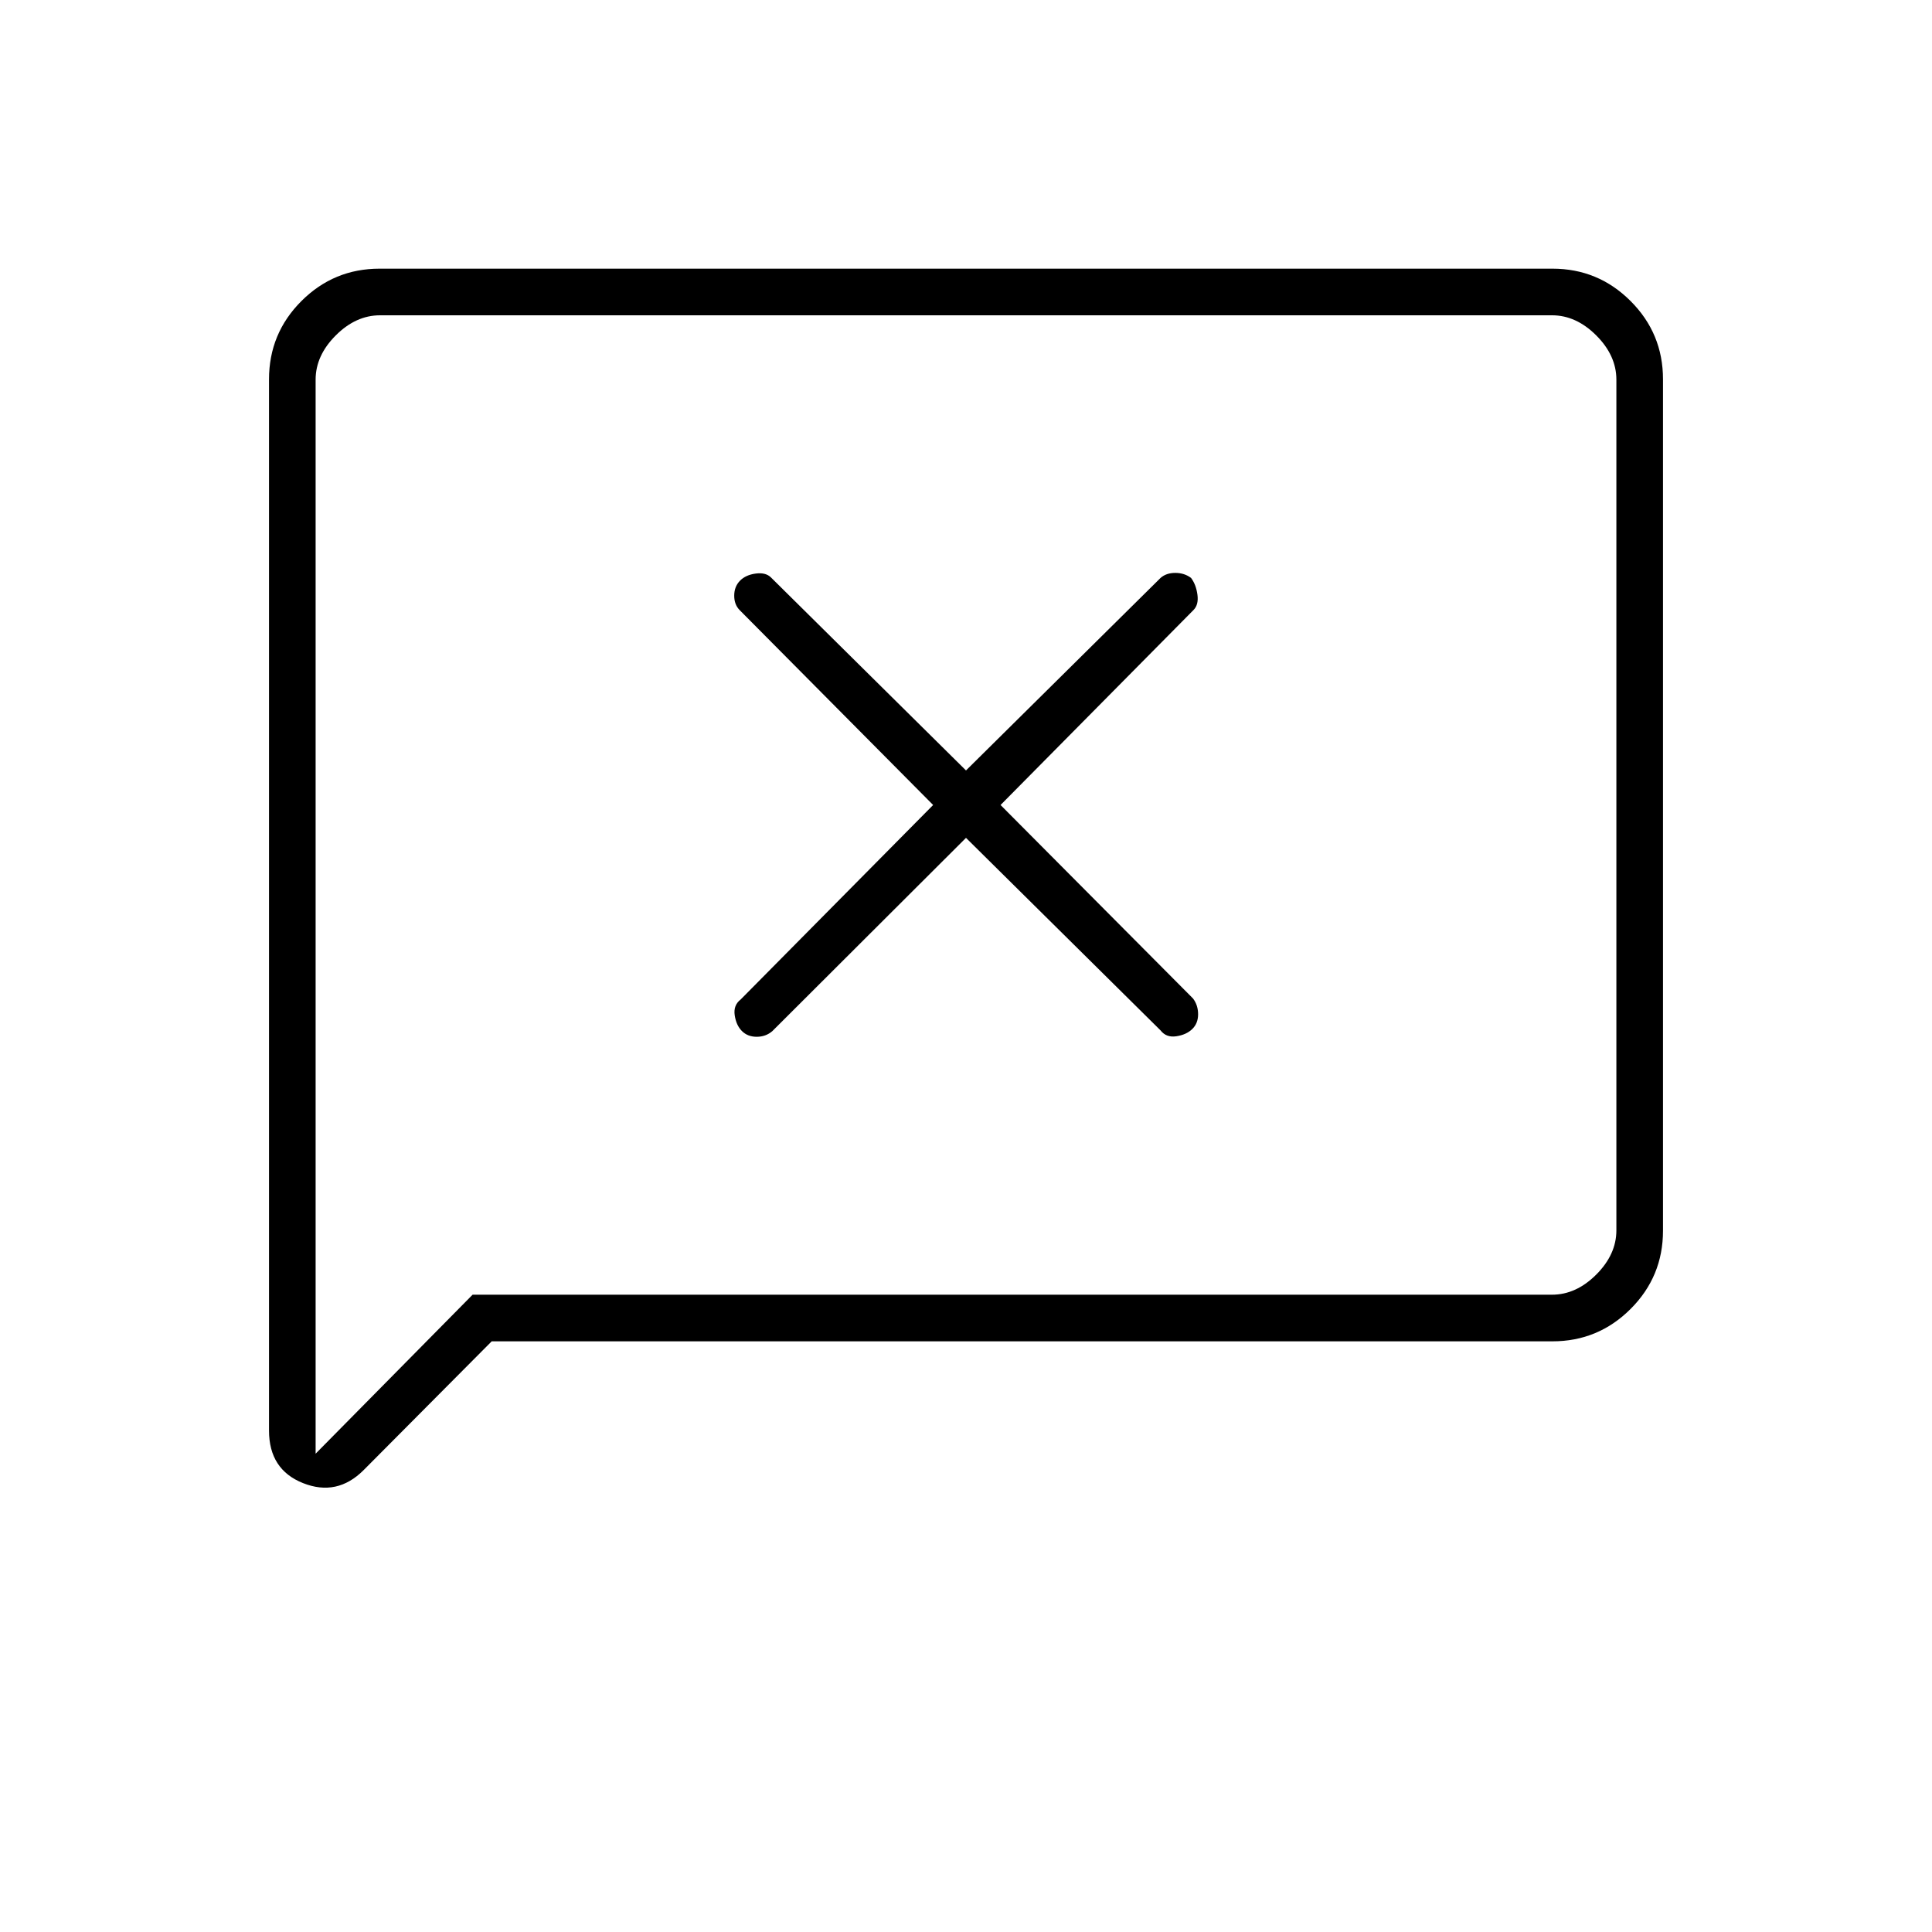 <svg xmlns="http://www.w3.org/2000/svg" height="40" viewBox="0 -960 960 960" width="40"><path d="M480-543.67 576.67-448q2.83 3.67 7.83 2.92t7.92-3.59q2.91-2.83 2.91-7.33t-2.5-7.83L497.17-560l95.87-96.88q2.63-2.62 1.96-7.62-.67-5-3.17-8.33-3.33-2.5-7.83-2.5t-7.33 2.5L480-577.17l-96.88-95.87q-2.62-2.63-7.62-1.96-5 .67-7.83 3.58-2.84 2.92-2.84 7.42t2.79 7.25L463.67-560 368-463.33q-3.67 2.83-2.92 7.83t3.59 7.83q2.83 2.84 7.33 2.84t7.75-2.79L480-543.67ZM244.32-293.5l-63.65 64q-13.17 13.17-30.09 6.45-16.91-6.71-16.91-26.12v-522.34q0-22.8 16.09-38.89 16.1-16.1 38.85-16.1h582.78q22.75 0 38.85 16.1 16.09 16.09 16.09 38.87v423.06q0 22.78-16.09 38.87-16.1 16.1-38.86 16.1H244.32Zm-9.49-23.17h536.34q12 0 22-10t10-22v-422.66q0-12-10-22t-22-10H188.83q-12 0-22 10t-10 22v533.66l78-79Zm-78 0v-486.66 486.66Z"/></svg>
